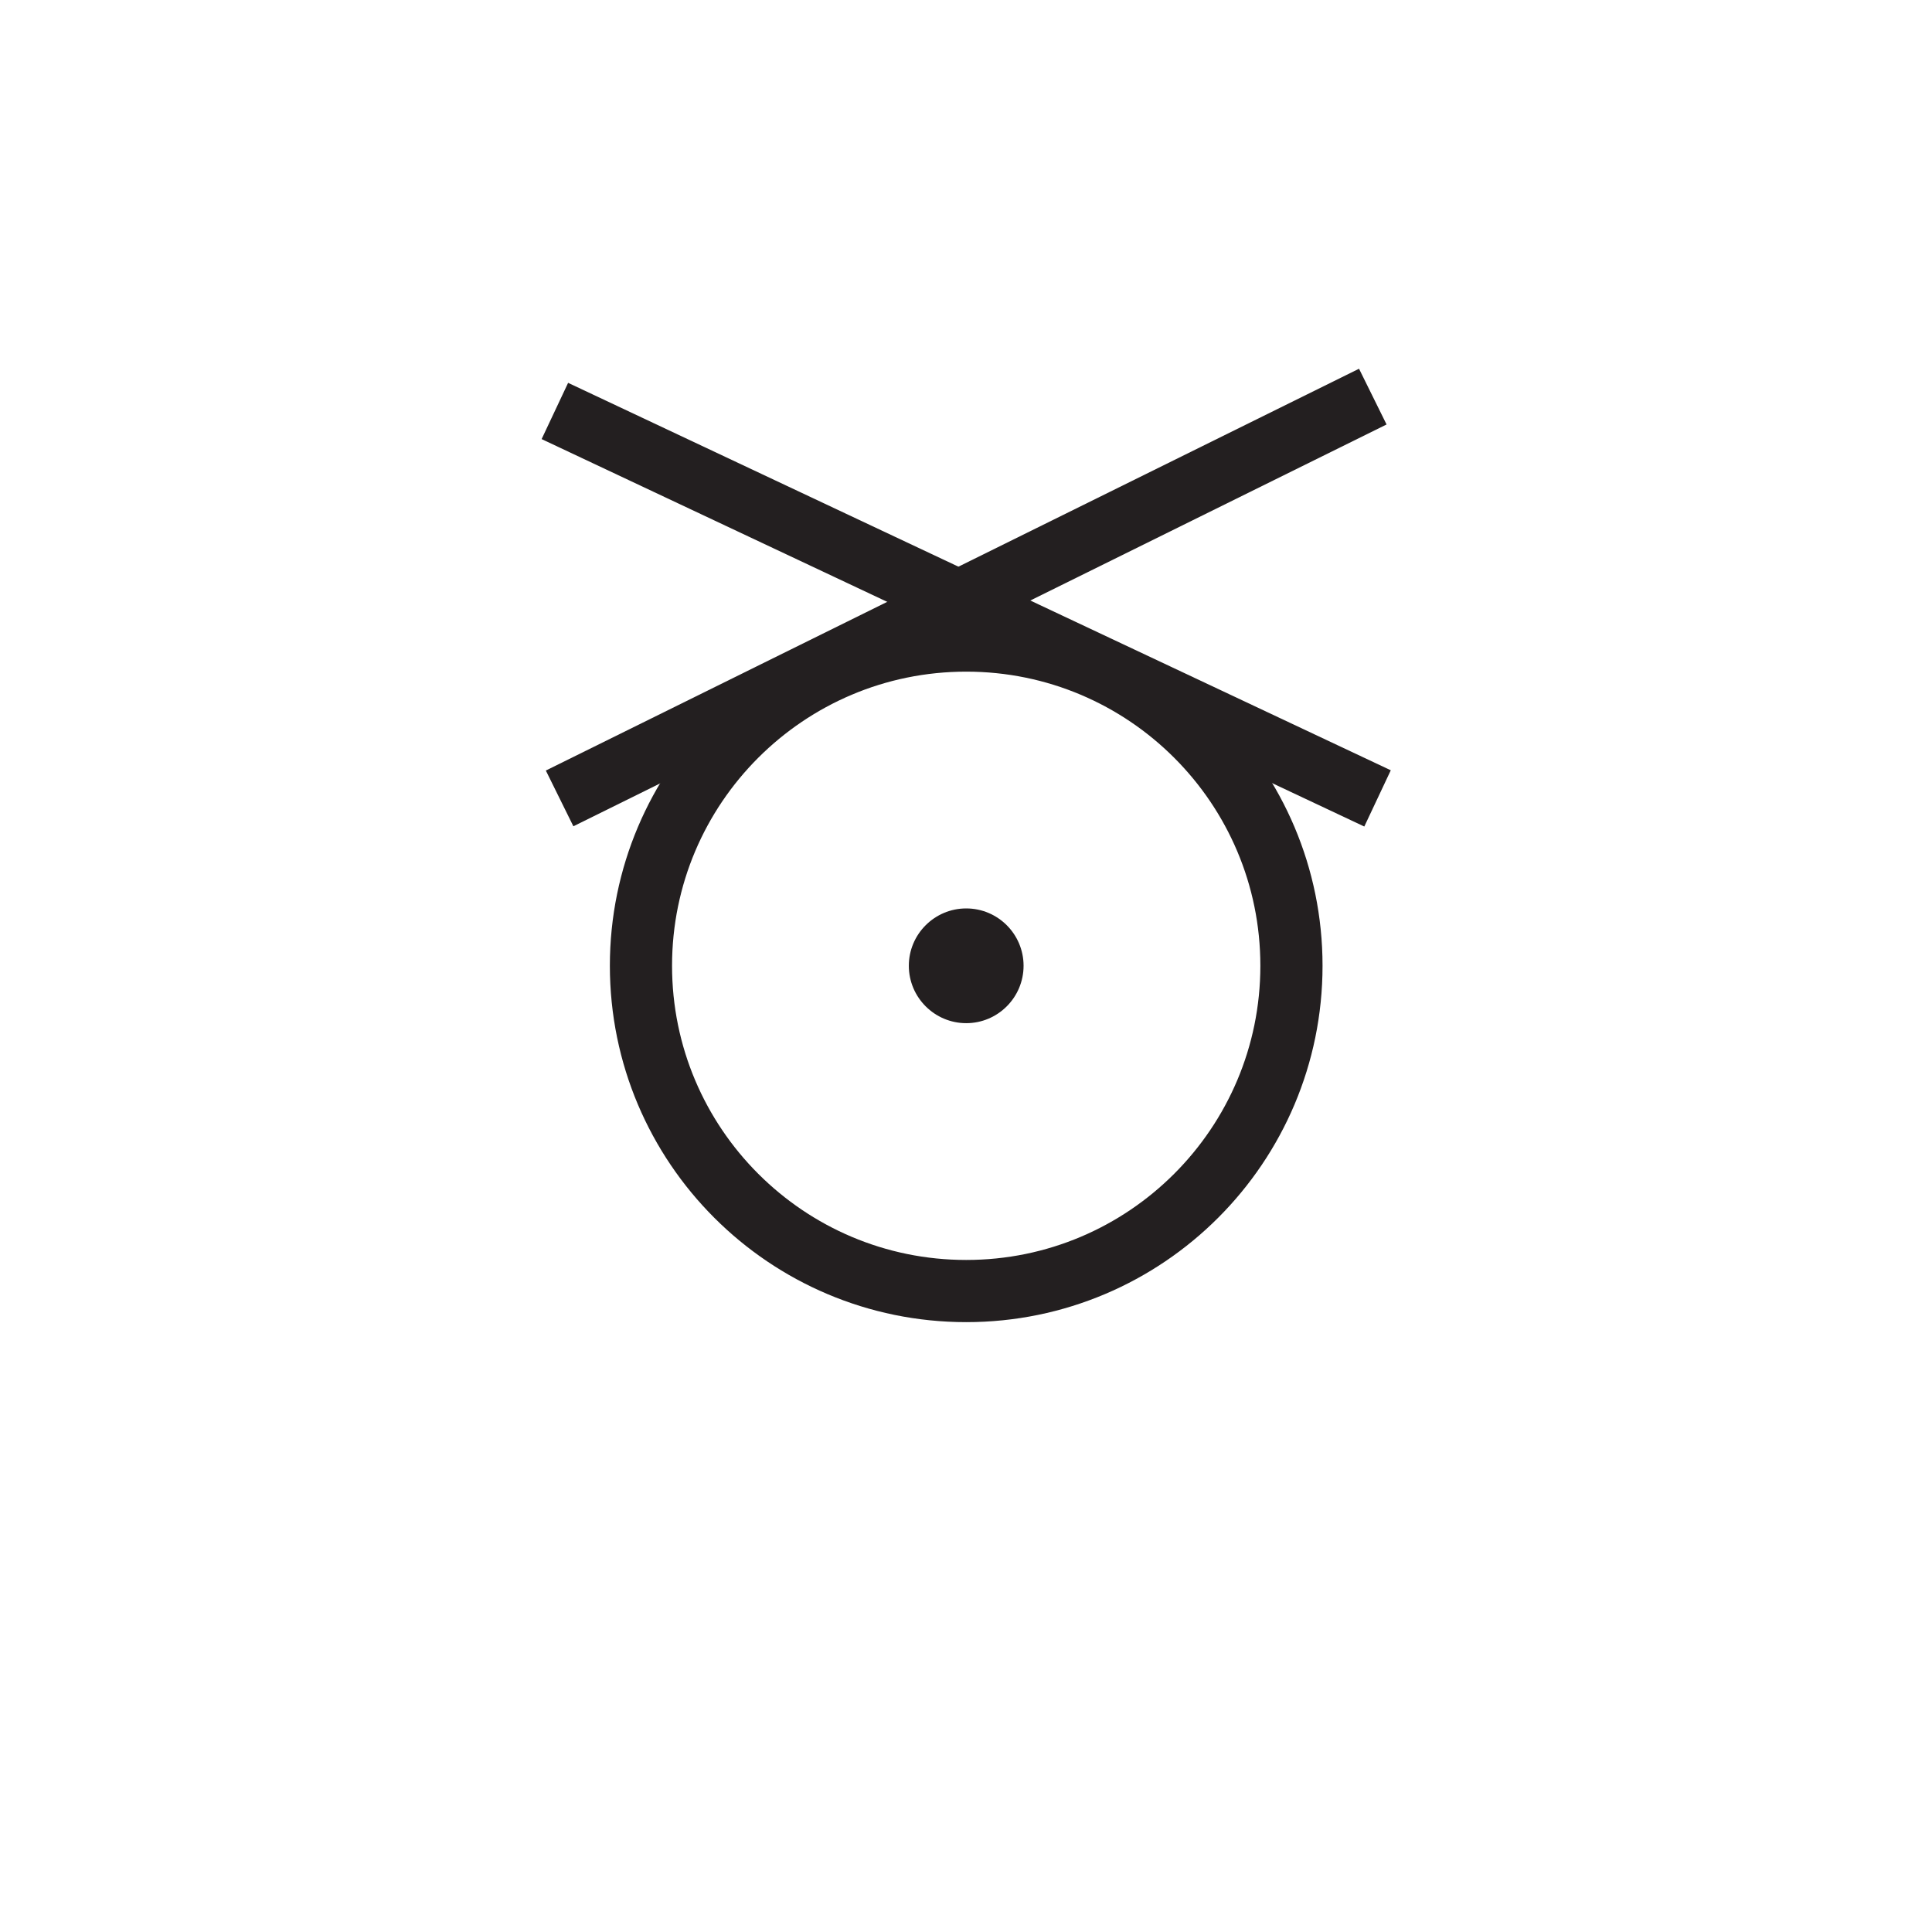 <?xml version="1.0" encoding="UTF-8" standalone="no"?>
<!-- Created with Inkscape (http://www.inkscape.org/) -->

<svg
   xmlns:dc="http://purl.org/dc/elements/1.1/"
   xmlns:cc="http://creativecommons.org/ns#"
   xmlns:rdf="http://www.w3.org/1999/02/22-rdf-syntax-ns#"
   xmlns:svg="http://www.w3.org/2000/svg"
   xmlns="http://www.w3.org/2000/svg"
   xmlns:inkscape="http://www.inkscape.org/namespaces/inkscape"
   version="1.1"
   width="14.312"
   height="14.312"
   id="svg2"
   xml:space="preserve"><defs
     id="defs6"><clipPath
       id="clipPath18"><path
         d="m 0,0 114.52,0 0,114.52 -114.52,0"
         inkscape:connector-curvature="0"
         id="path20" /></clipPath></defs><g
     transform="matrix(1.25,0,0,-1.25,0,14.312)"
     id="g10"><g
       transform="scale(0.1,0.1)"
       id="g12"><g
         id="g14"><g
           clip-path="url(#clipPath18)"
           id="g16"><path
             d="M 81.356,90.992 33.164,67.18"
             inkscape:connector-curvature="0"
             id="path22"
             style="fill:none;stroke:#231f20;stroke-width:3.685;stroke-linecap:butt;stroke-linejoin:bevel;stroke-miterlimit:10;stroke-opacity:1;stroke-dasharray:none" /><path
             d="M 32.883,90.141 81.637,67.18"
             inkscape:connector-curvature="0"
             id="path24"
             style="fill:none;stroke:#231f20;stroke-width:3.685;stroke-linecap:butt;stroke-linejoin:bevel;stroke-miterlimit:10;stroke-opacity:1;stroke-dasharray:none" /><path
             d="m 76.535,57.262 c 0,10.645 -8.629,19.273 -19.273,19.273 -10.645,0 -19.277,-8.629 -19.277,-19.273 0,-10.645 8.633,-19.277 19.277,-19.277 10.645,0 19.273,8.633 19.273,19.277 z"
             inkscape:connector-curvature="0"
             id="path26"
             style="fill:none;stroke:#231f20;stroke-width:3.685;stroke-linecap:butt;stroke-linejoin:bevel;stroke-miterlimit:10;stroke-opacity:1;stroke-dasharray:none" /><path
             d="m 60.66,57.262 c 0,1.875 -1.524,3.398 -3.398,3.398 -1.875,0 -3.402,-1.524 -3.402,-3.398 0,-1.875 1.527,-3.402 3.402,-3.402 1.875,0 3.398,1.527 3.398,3.402"
             inkscape:connector-curvature="0"
             id="path28"
             style="fill:#231f20;fill-opacity:1;fill-rule:evenodd;stroke:none" /></g></g></g></g></svg>